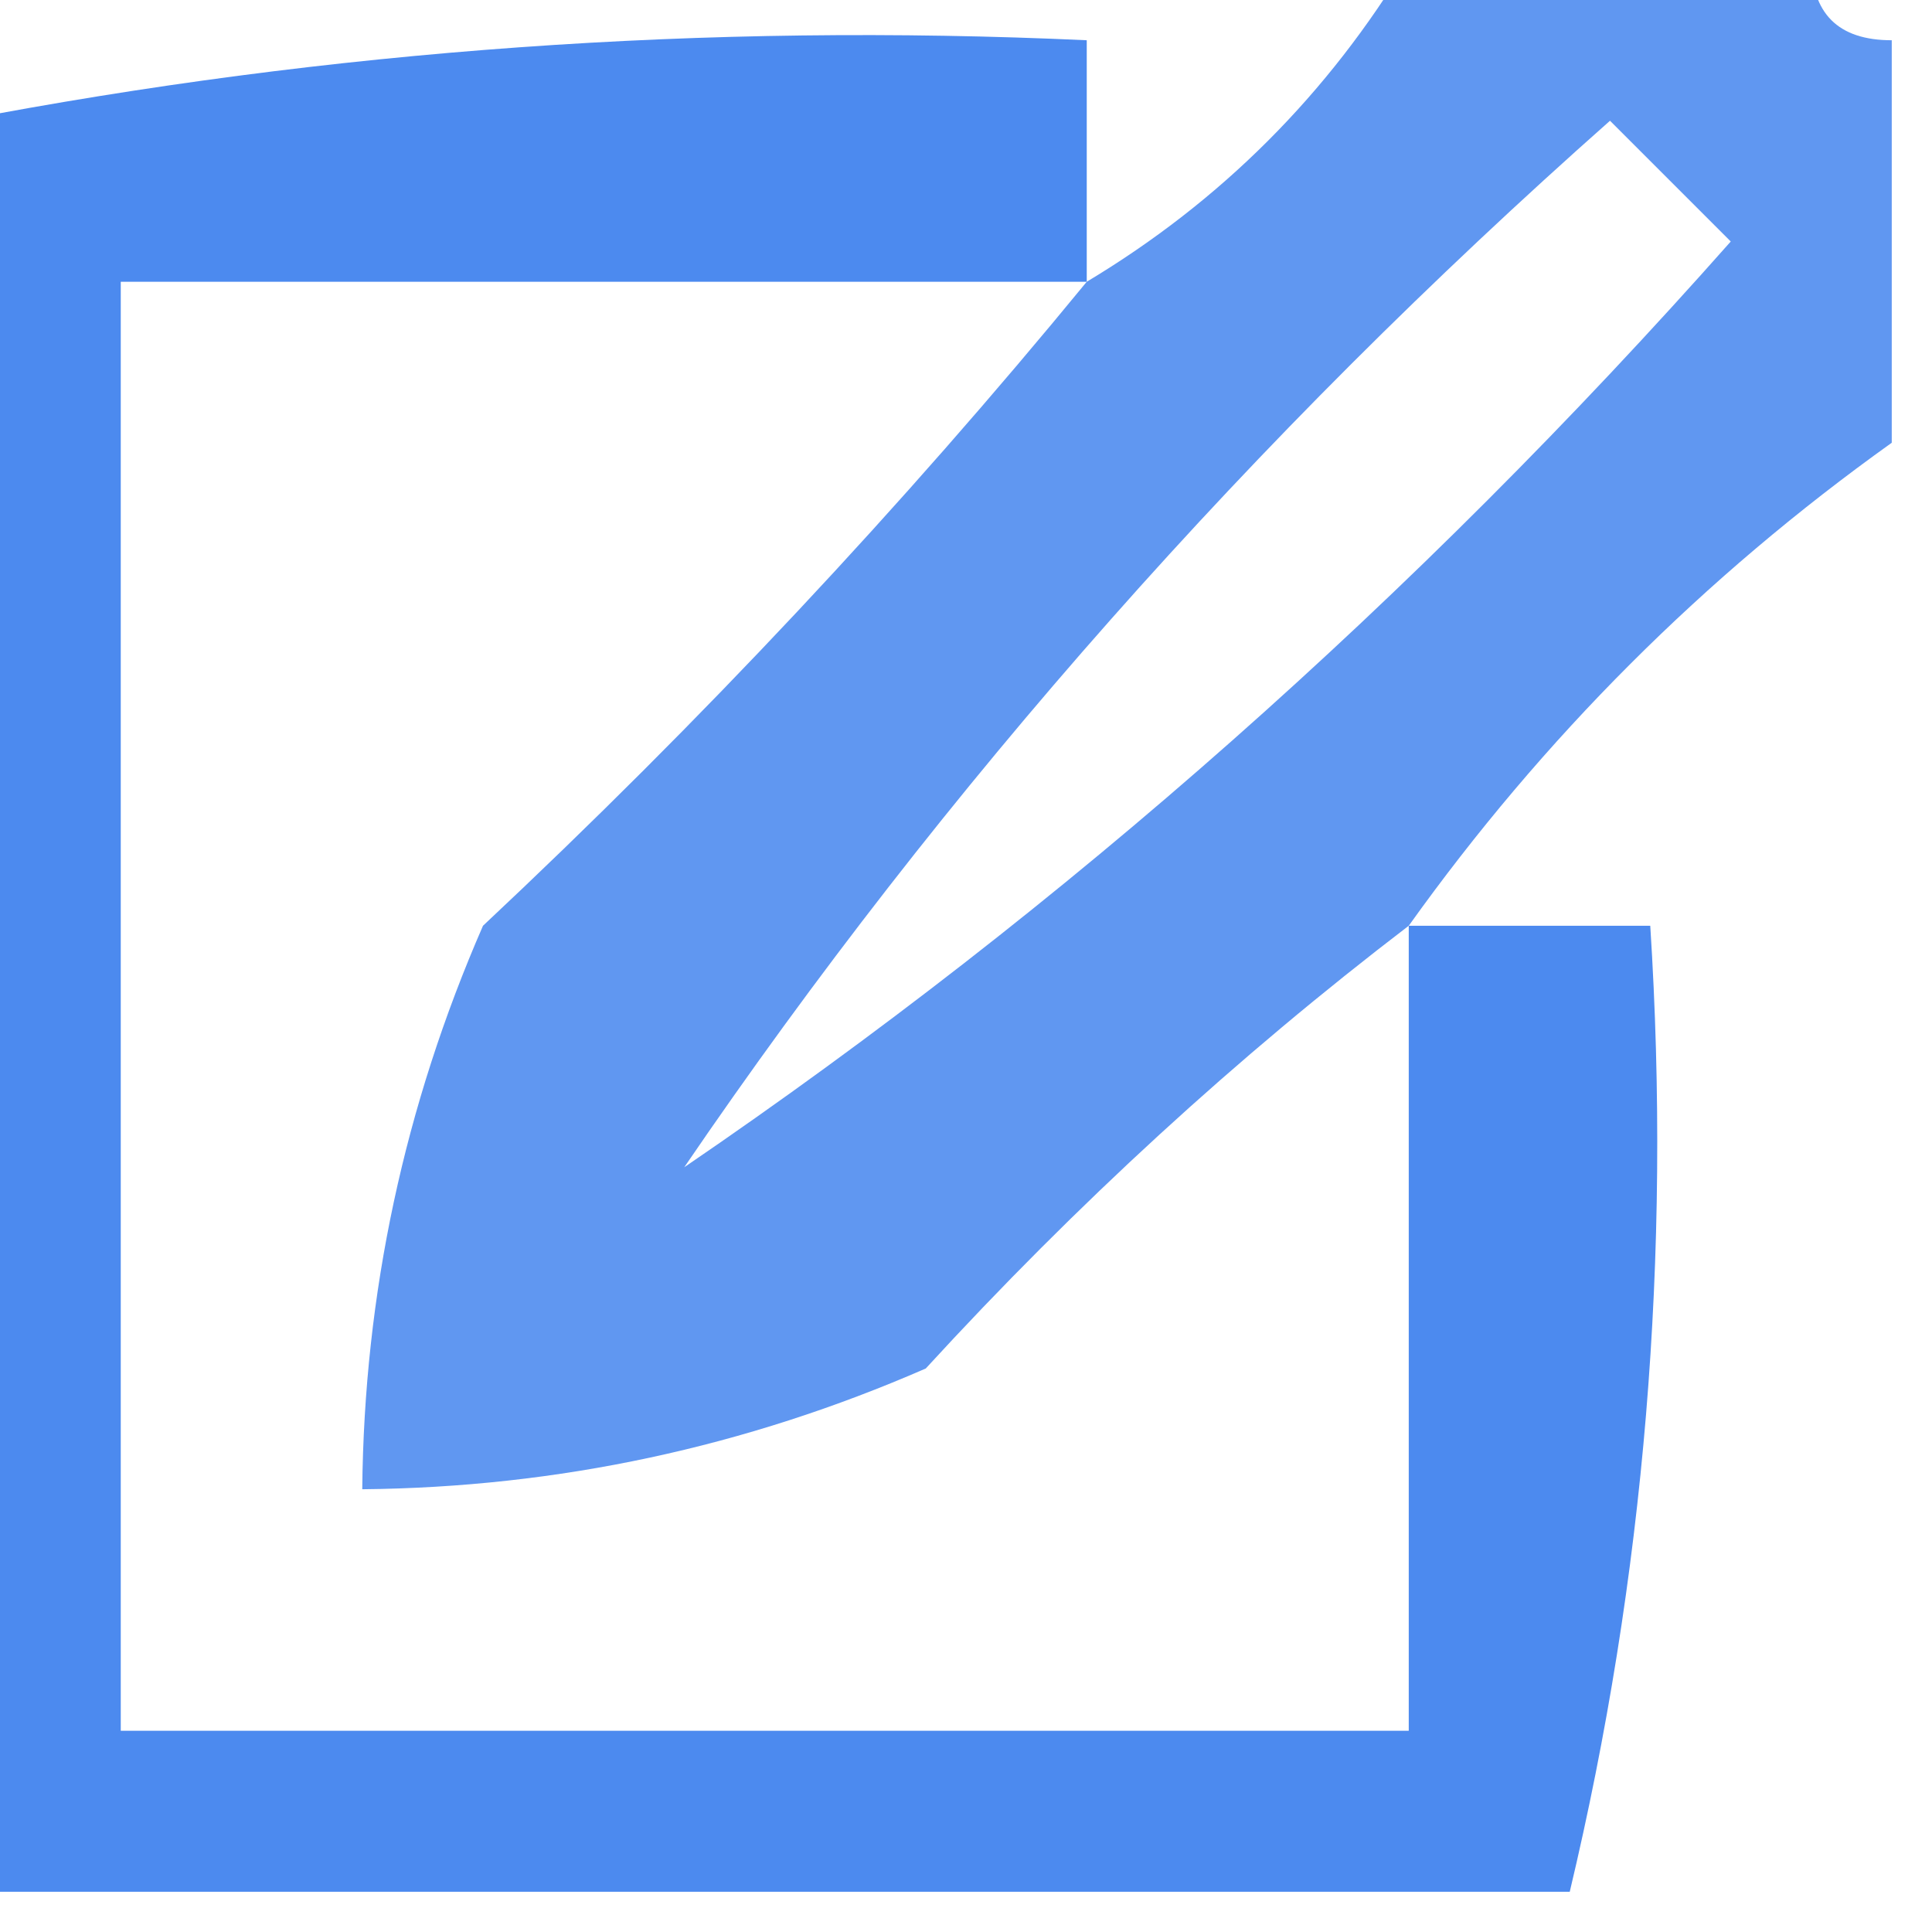 <?xml version="1.0" encoding="UTF-8"?>
<!DOCTYPE svg PUBLIC "-//W3C//DTD SVG 1.1//EN" "http://www.w3.org/Graphics/SVG/1.1/DTD/svg11.dtd">
<svg xmlns="http://www.w3.org/2000/svg" version="1.1" width="24px" height="24px" style="shape-rendering:geometricPrecision; text-rendering:geometricPrecision; image-rendering:optimizeQuality; fill-rule:evenodd; clip-rule:evenodd" xmlns:xlink="http://www.w3.org/1999/xlink">
<g><path style="opacity:0.625" fill="#0059e8" d="M 17.5,-0.5 C 19.167,-0.5 20.833,-0.5 22.5,-0.5C 22.5,0.167 22.833,0.5 23.5,0.5C 23.5,2.167 23.5,3.833 23.5,5.5C 21.167,7.167 19.167,9.167 17.5,11.5C 15.37,13.127 13.37,14.96 11.5,17C 9.26,17.977 6.927,18.477 4.5,18.5C 4.523,16.073 5.023,13.74 6,11.5C 8.705,8.964 11.205,6.297 13.5,3.5C 15.167,2.5 16.5,1.167 17.5,-0.5 Z M 8.5,14.5 C 11.731,9.761 15.564,5.428 20,1.5C 20.5,2 21,2.5 21.5,3C 17.572,7.436 13.239,11.269 8.5,14.5 Z"/></g>
<g><path style="opacity:0.701" fill="#0059e8" d="M 13.5,3.5 C 9.5,3.5 5.5,3.5 1.5,3.5C 1.5,9.5 1.5,15.5 1.5,21.5C 6.833,21.5 12.167,21.5 17.5,21.5C 17.5,18.167 17.5,14.833 17.5,11.5C 18.5,11.5 19.5,11.5 20.5,11.5C 20.763,15.6 20.43,19.6 19.5,23.5C 12.833,23.5 6.167,23.5 -0.5,23.5C -0.5,16.167 -0.5,8.833 -0.5,1.5C 4.103,0.617 8.77,0.283 13.5,0.5C 13.5,1.5 13.5,2.5 13.5,3.5 Z"/></g>
</svg>
